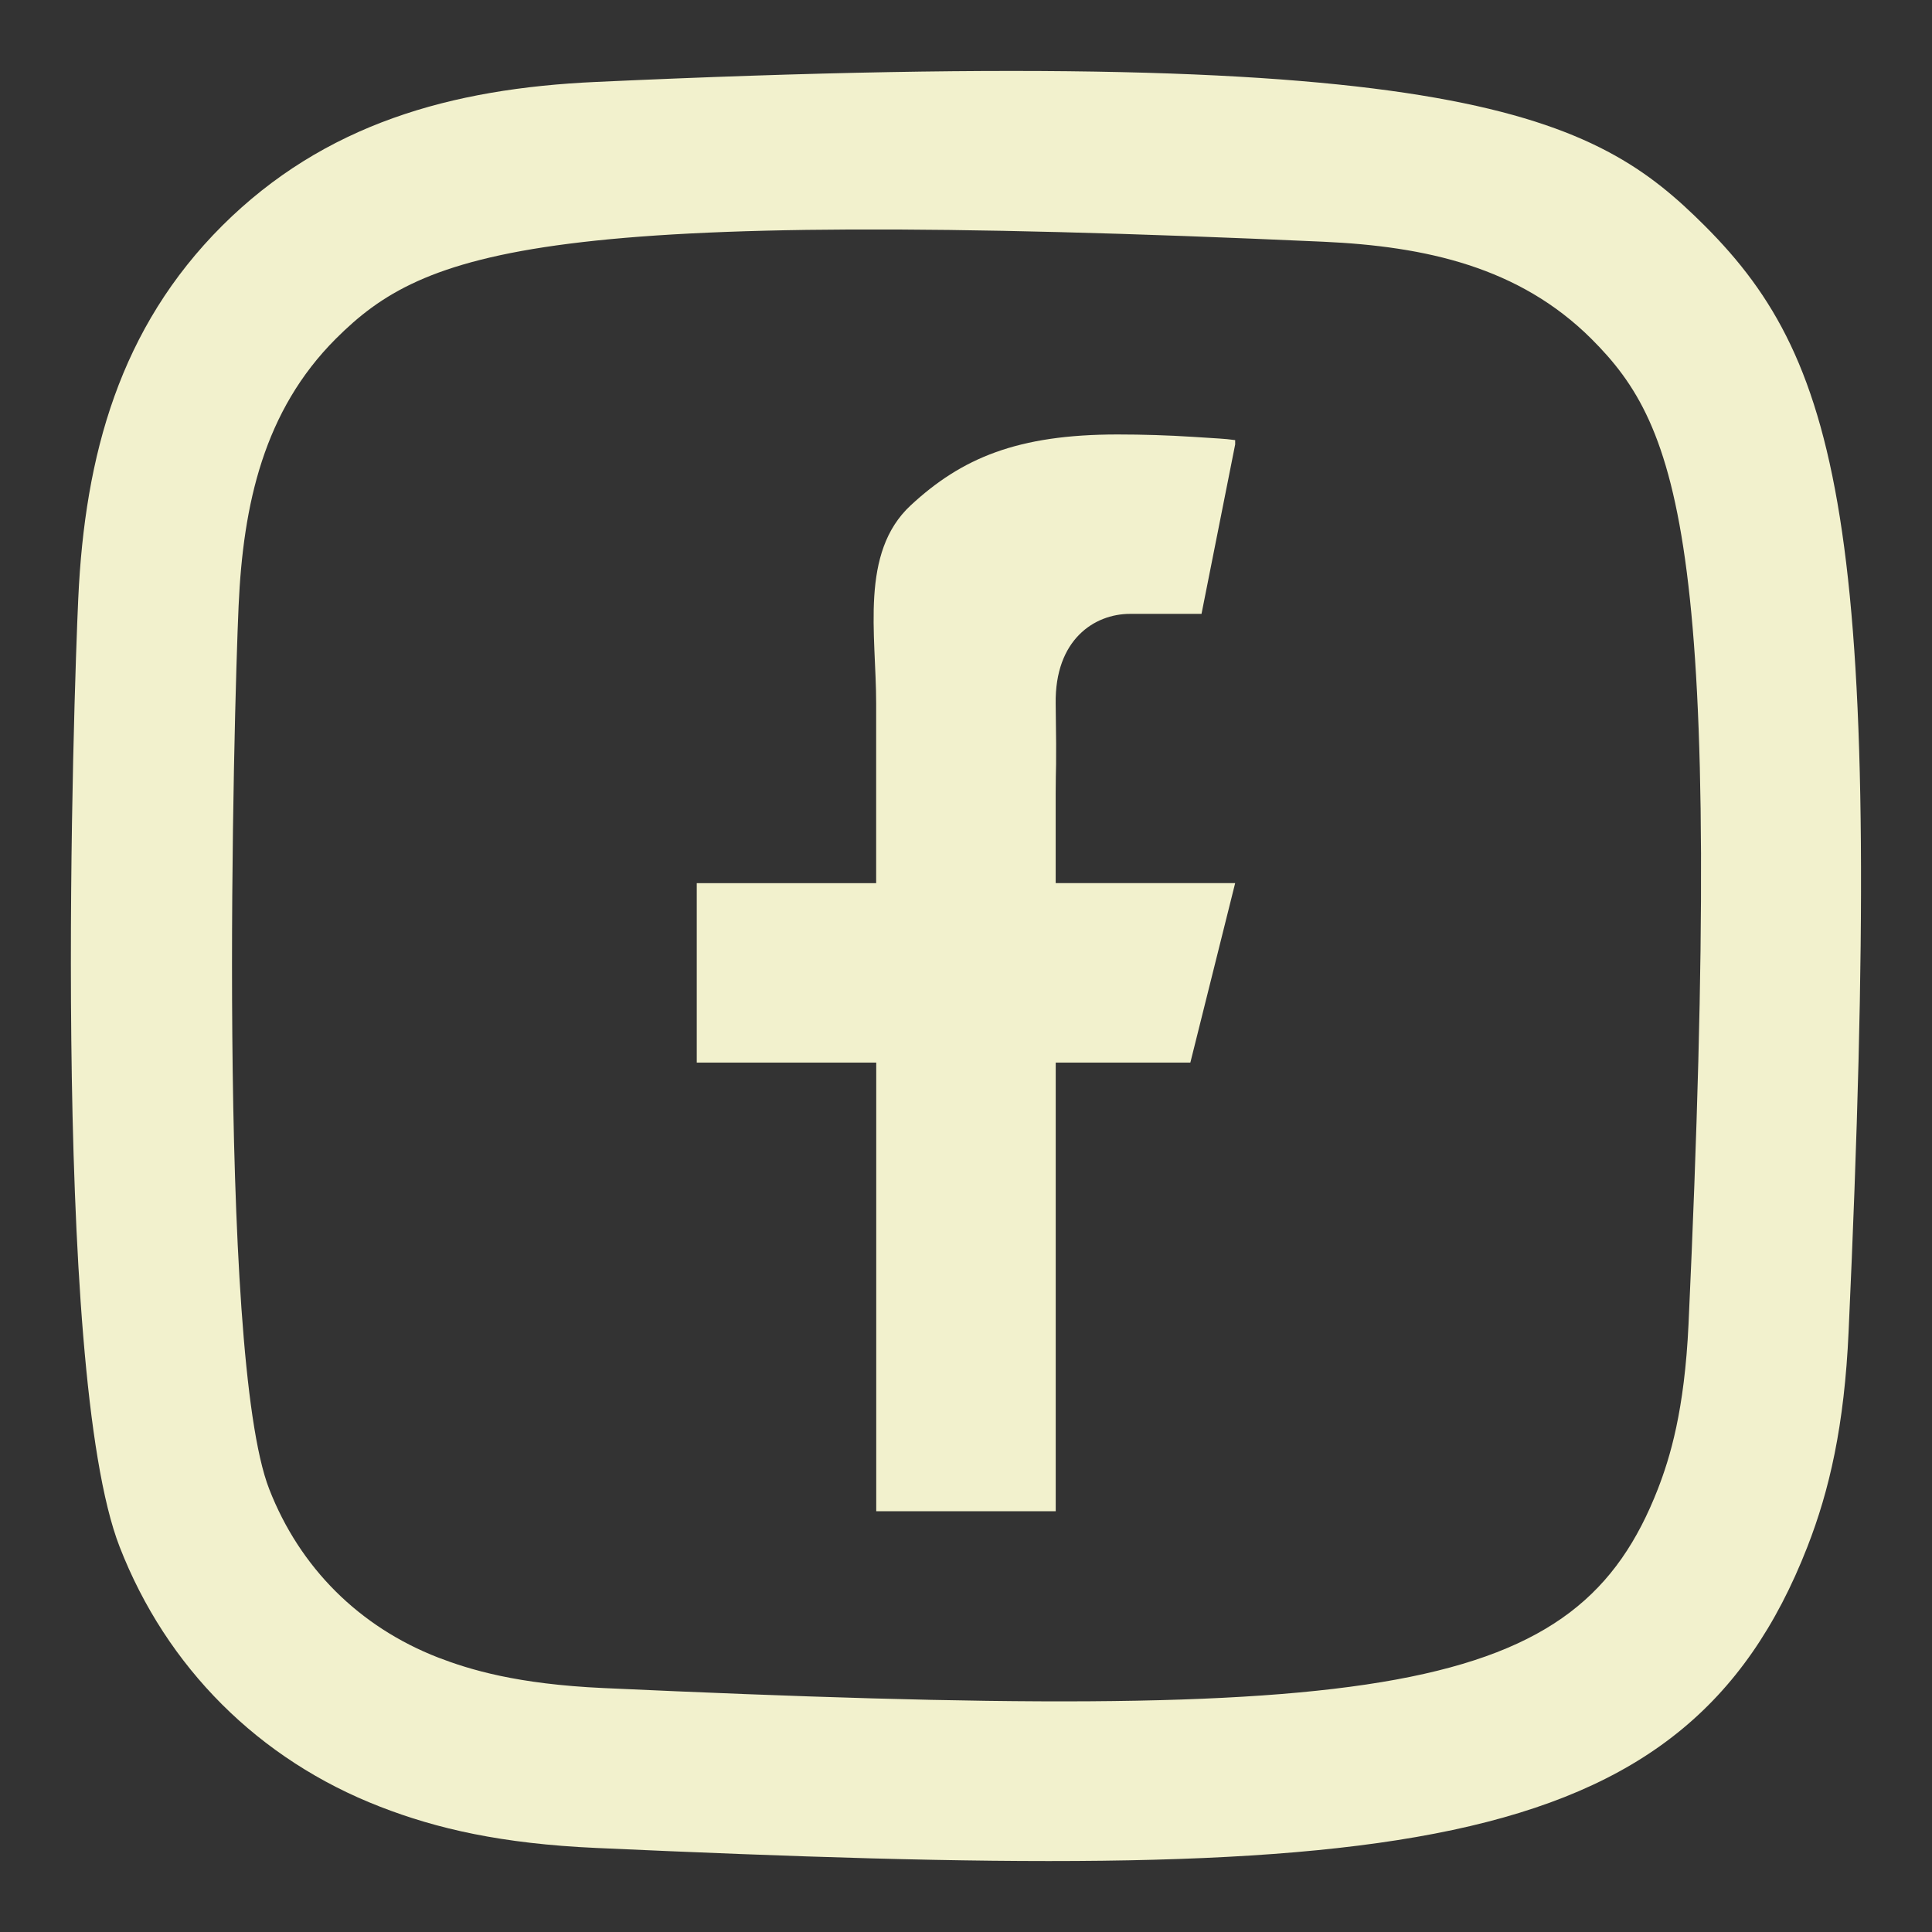 <?xml version="1.0" encoding="utf-8"?>
<!-- Generator: Adobe Illustrator 16.0.0, SVG Export Plug-In . SVG Version: 6.00 Build 0)  -->
<!DOCTYPE svg PUBLIC "-//W3C//DTD SVG 1.1//EN" "http://www.w3.org/Graphics/SVG/1.1/DTD/svg11.dtd">
<svg version="1.1" id="Layer_1" xmlns="http://www.w3.org/2000/svg" xmlns:xlink="http://www.w3.org/1999/xlink" x="0px" y="0px"
	 width="50px" height="50px" viewBox="0 0 50 50" enable-background="new 0 0 50 50" xml:space="preserve">
<rect x="0" y="0" width="50" height="50" fill="#333333" stroke="none"/>
<g>
	<g>
		<g>
			<path fill="#F2F1CD" d="M28.92,11.244c-2.588,0-4.033,0.611-5.354,1.837c-1.318,1.227-0.891,3.323-0.891,5.129v4.646h-4.643V27.5
				h4.645v11.611h4.645V27.5h3.484l1.16-4.645h-4.645V20.53c0-0.771,0.027-0.473,0-2.32c-0.025-1.656,1.002-2.323,1.922-2.323h1.852
				l0.871-4.385v-0.112c-0.314-0.043-0.436-0.039-1.088-0.084C30.227,11.264,29.572,11.244,28.92,11.244L28.92,11.244z"/>
		</g>
	</g>
	<path fill="#F2F1CD" d="M44.115,5.839c-2.837-2.829-6.176-4.755-28.684-3.719c-3.769,0.17-7.037,1.091-9.678,3.719
		c-2.646,2.643-3.558,5.923-3.728,9.655c-0.108,2.33-0.729,19.925,1.072,24.54c1.21,3.113,3.599,5.507,6.741,6.724
		c1.466,0.57,3.14,0.957,5.592,1.067c20.526,0.93,28.136,0.426,31.344-7.791c0.57-1.461,0.959-3.135,1.068-5.583
		C48.782,13.875,47.694,9.414,44.115,5.839z M43.699,34.266c-0.104,2.242-0.479,3.457-0.794,4.271
		c-2.086,5.343-6.884,6.087-27.283,5.15c-2.249-0.102-3.466-0.477-4.28-0.789c-2.048-0.796-3.583-2.328-4.375-4.361
		C5.599,35.031,6.053,18.376,6.175,15.68c0.118-2.638,0.654-5.049,2.516-6.913c2.305-2.299,5.284-3.425,25.56-2.511
		c2.645,0.12,5.065,0.653,6.932,2.511C43.486,11.065,44.629,14.067,43.699,34.266z"/>
</g>
<g>
</g>
<g>
</g>
<g>
</g>
<g>
</g>
<g>
</g>
<g>
</g>
</svg>
